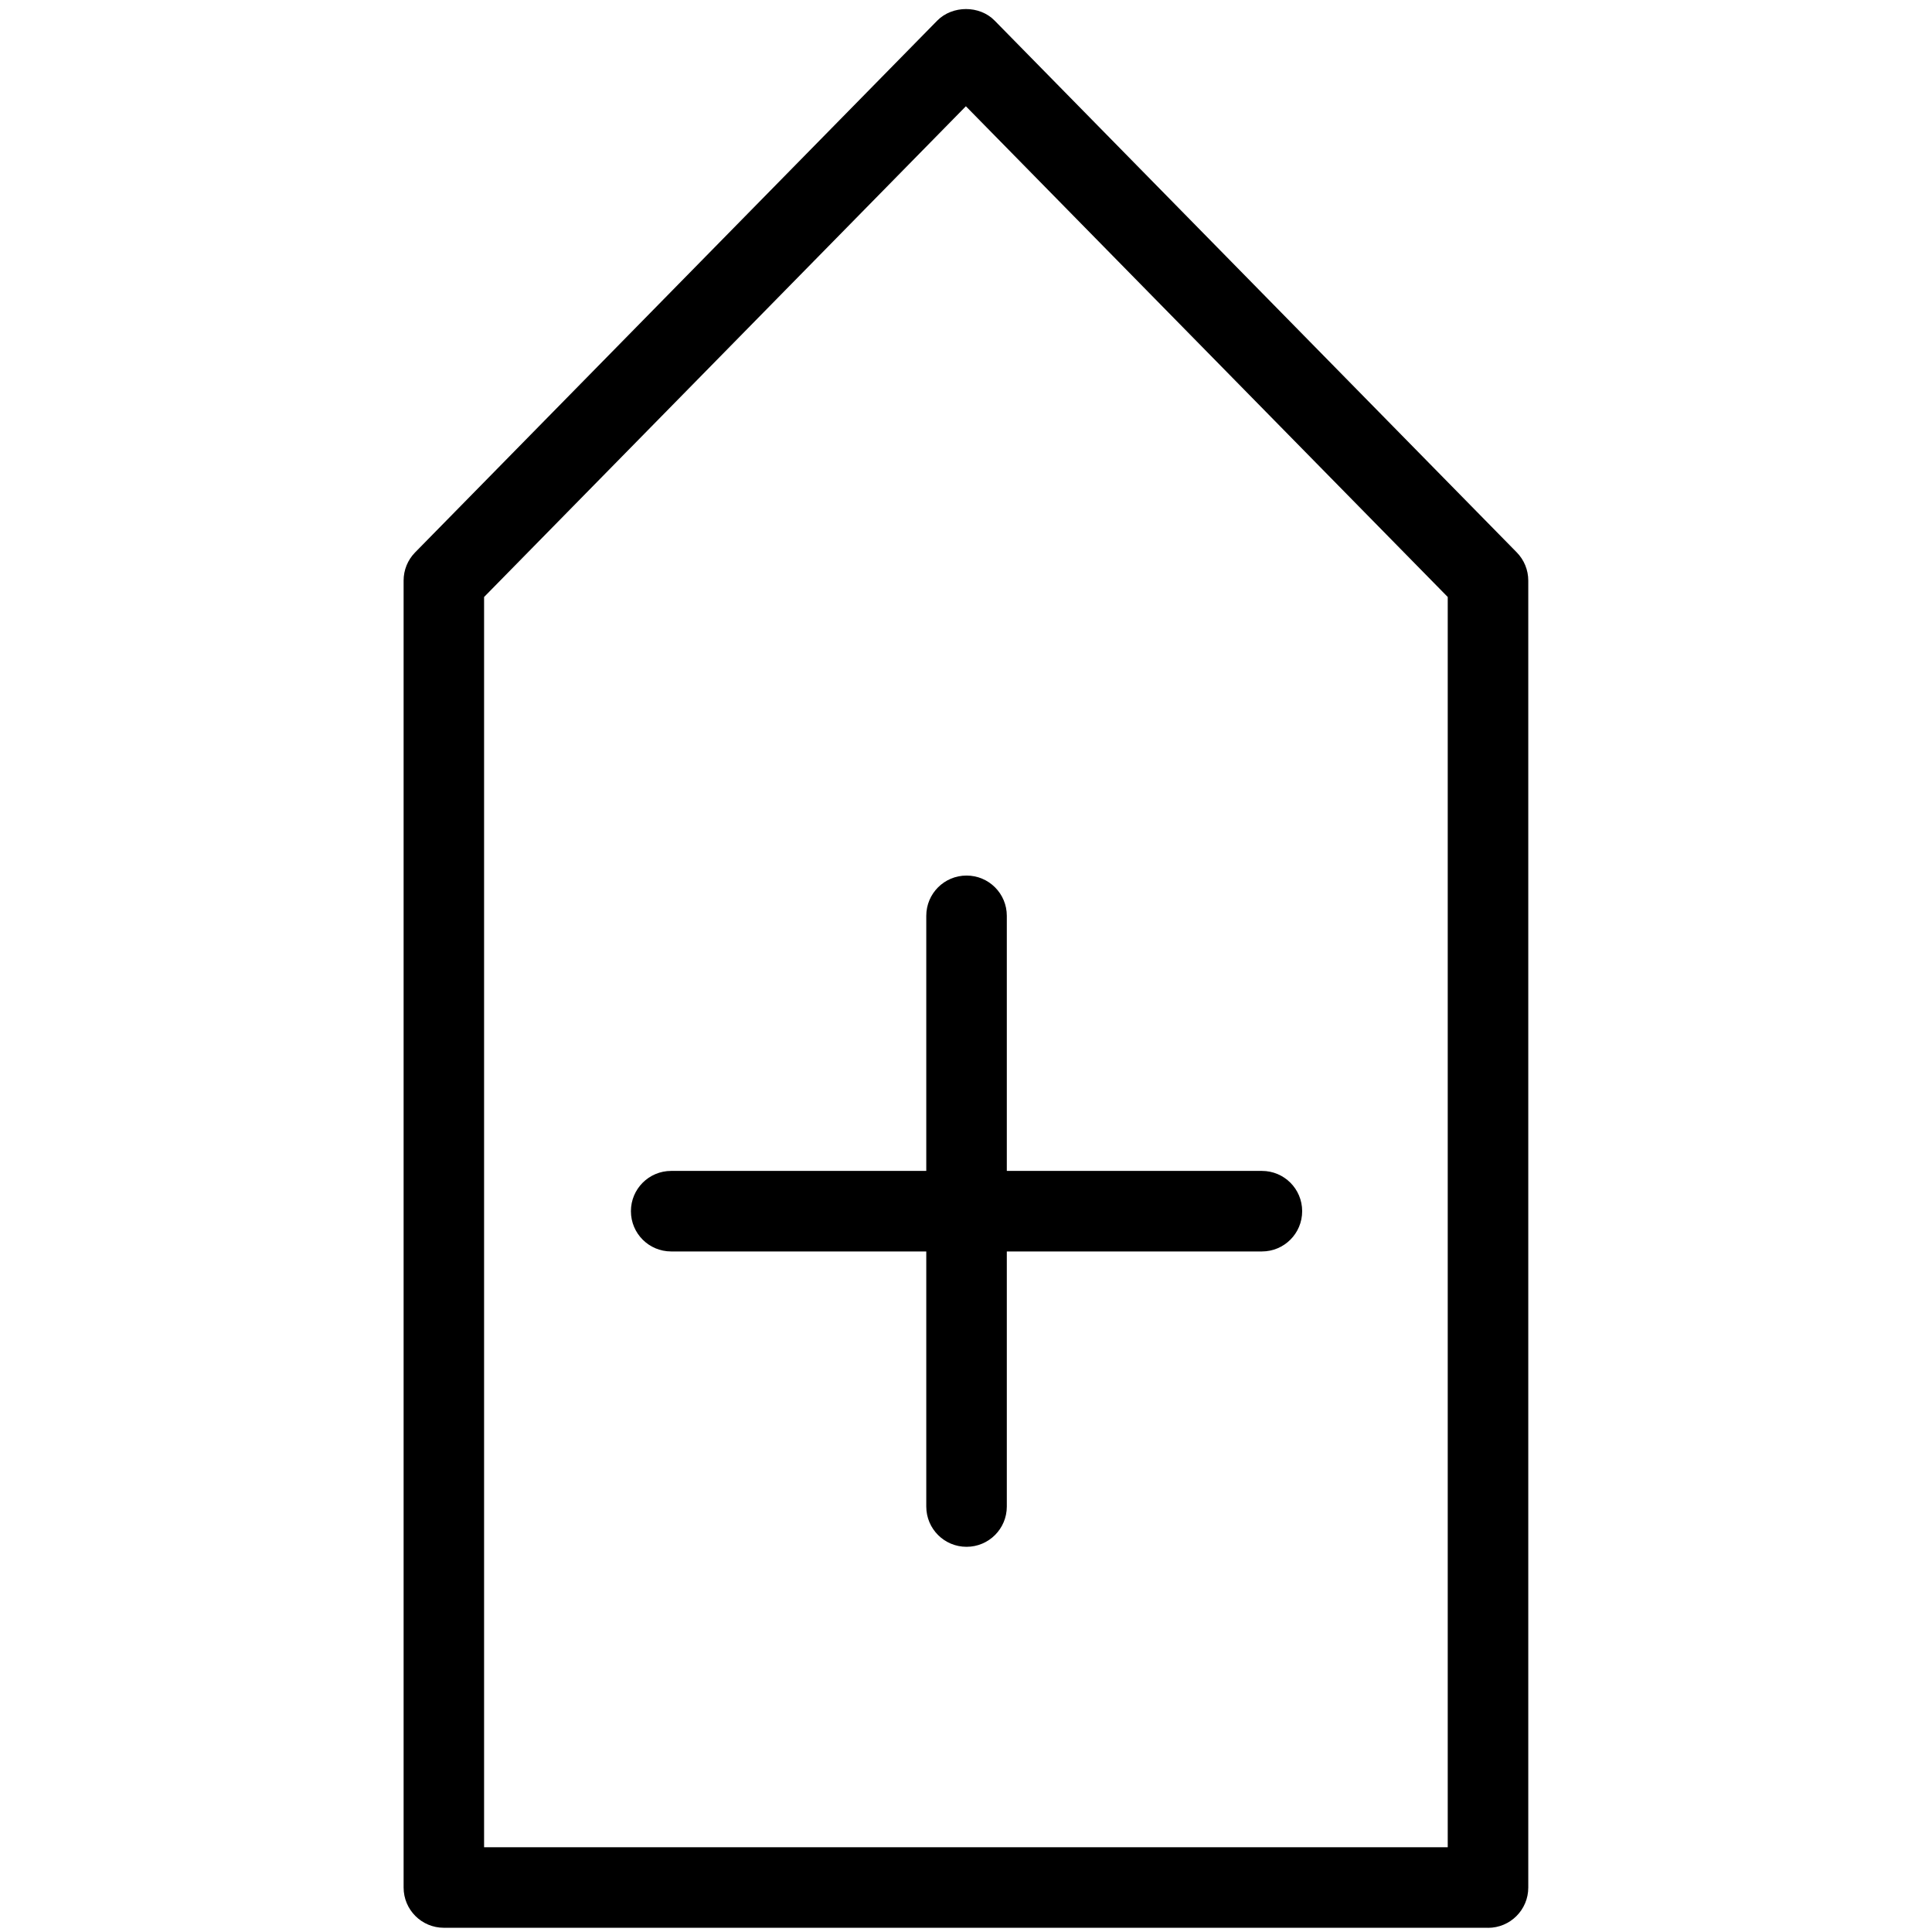 <svg version="1.1" xmlns="http://www.w3.org/2000/svg" width="32" height="32" viewBox="0 0 32 32">
<title>up_vote_plus_higher</title>
<path d="M16.009 25.62c-0.369 0-0.667-0.298-0.667-0.667v-9.784c0-0.369 0.298-0.667 0.667-0.667s0.667 0.298 0.667 0.667v9.784c0 0.368-0.298 0.667-0.667 0.667z"></path>
<path d="M20.901 20.728h-9.784c-0.369 0-0.667-0.298-0.667-0.667s0.298-0.667 0.667-0.667h9.784c0.369 0 0.667 0.298 0.667 0.667s-0.298 0.667-0.667 0.667z"></path>
<path d="M24.646 31.93h-17.294c-0.369 0-0.667-0.298-0.667-0.667v-21.647c0-0.175 0.068-0.342 0.191-0.467l8.647-8.807c0.251-0.255 0.702-0.257 0.952 0l8.647 8.807c0.122 0.124 0.191 0.292 0.191 0.467v21.648c-0 0.369-0.299 0.667-0.667 0.667zM8.018 30.596h15.961v-20.708l-7.981-8.128-7.98 8.128v20.708z"></path>
</svg>

